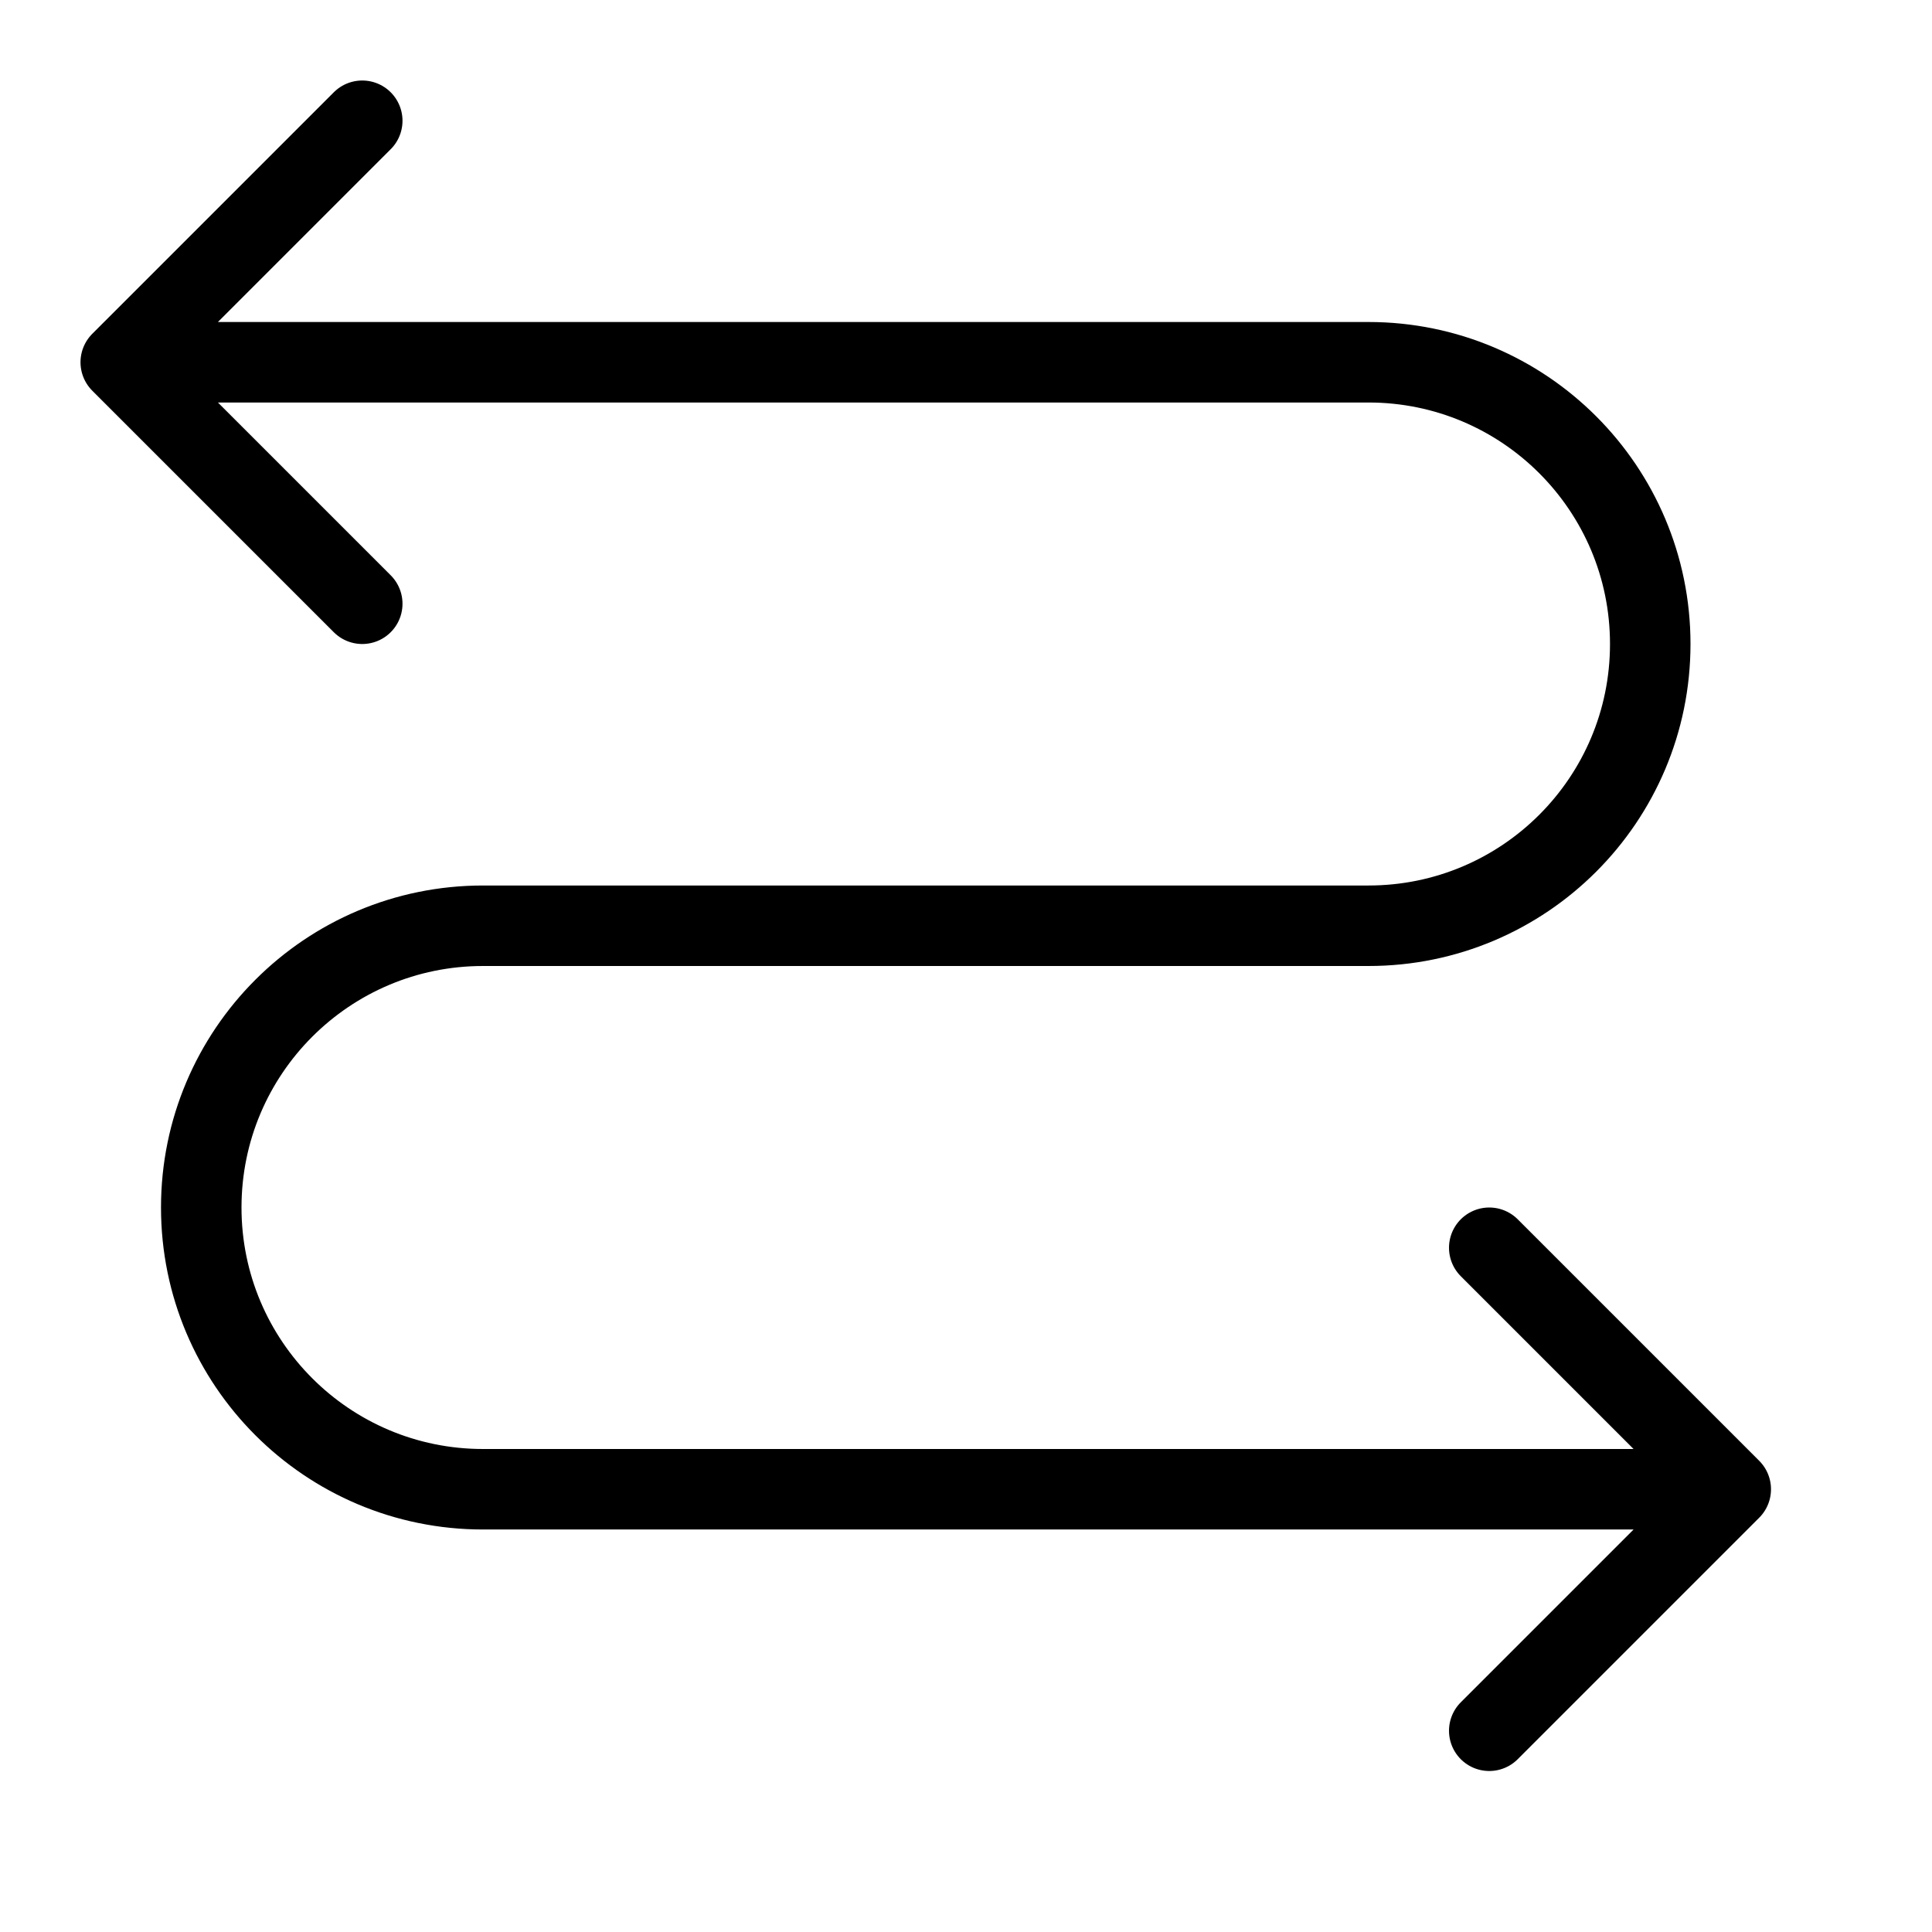 <svg height="24" viewBox="0 0 24 24" width="24" xmlns="http://www.w3.org/2000/svg"><path d="m21.5 18.5h-15.5c-1.933 0-3.5-1.567-3.5-3.5s1.567-3.5 3.5-3.5h11c1.933 0 3.5-1.567 3.5-3.5s-1.567-3.5-3.5-3.5h-15.5m3 3-3-3 3-3m14 20 3-3-3-3" fill="none" stroke="#000" stroke-linecap="round" stroke-linejoin="round"/></svg>
